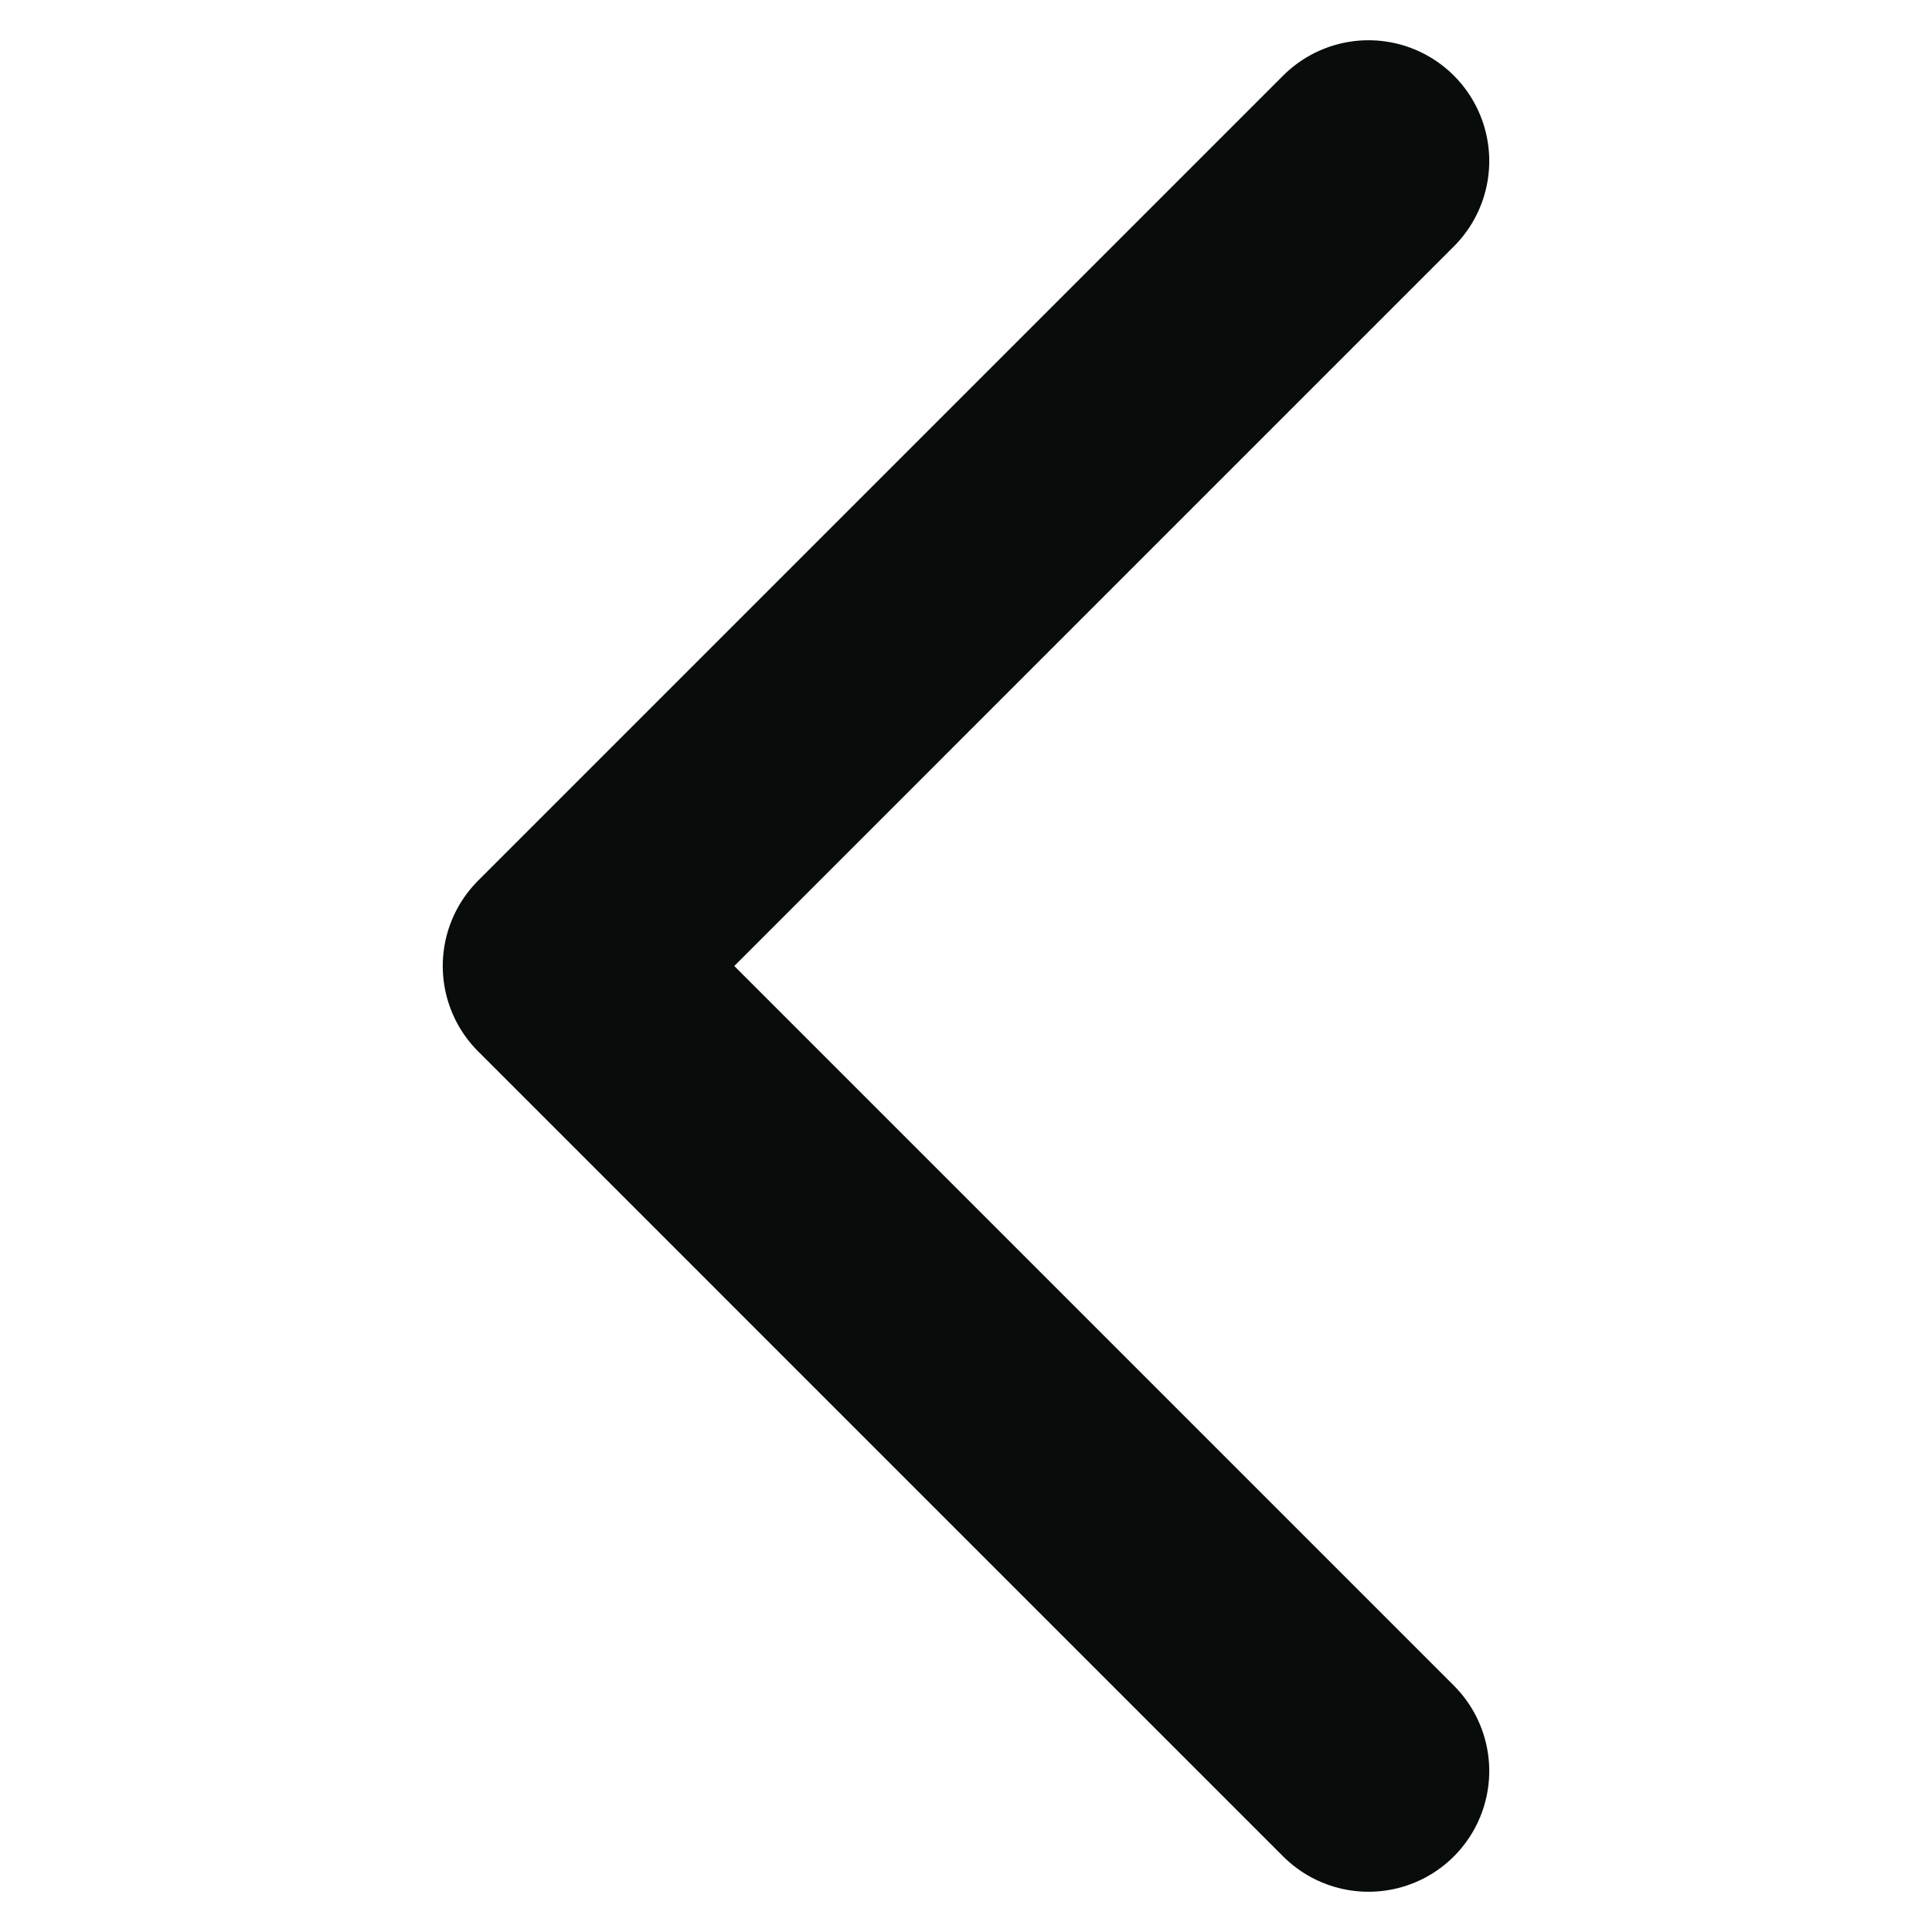 <svg width="24" height="24" viewBox="0 0 24 24" fill="none" xmlns="http://www.w3.org/2000/svg">
<g clip-path="url(#clip0_178_5283)">
<path d="M17 2L7 12L17 22" stroke="#080D0C" stroke-width="3" stroke-linecap="round" stroke-linejoin="round"/>
</g>
<defs>
<clipPath id="clip0_178_5283">
<rect width="24" height="24" fill="white" transform="translate(24 24) rotate(-180)"/>
</clipPath>
</defs>
</svg>
